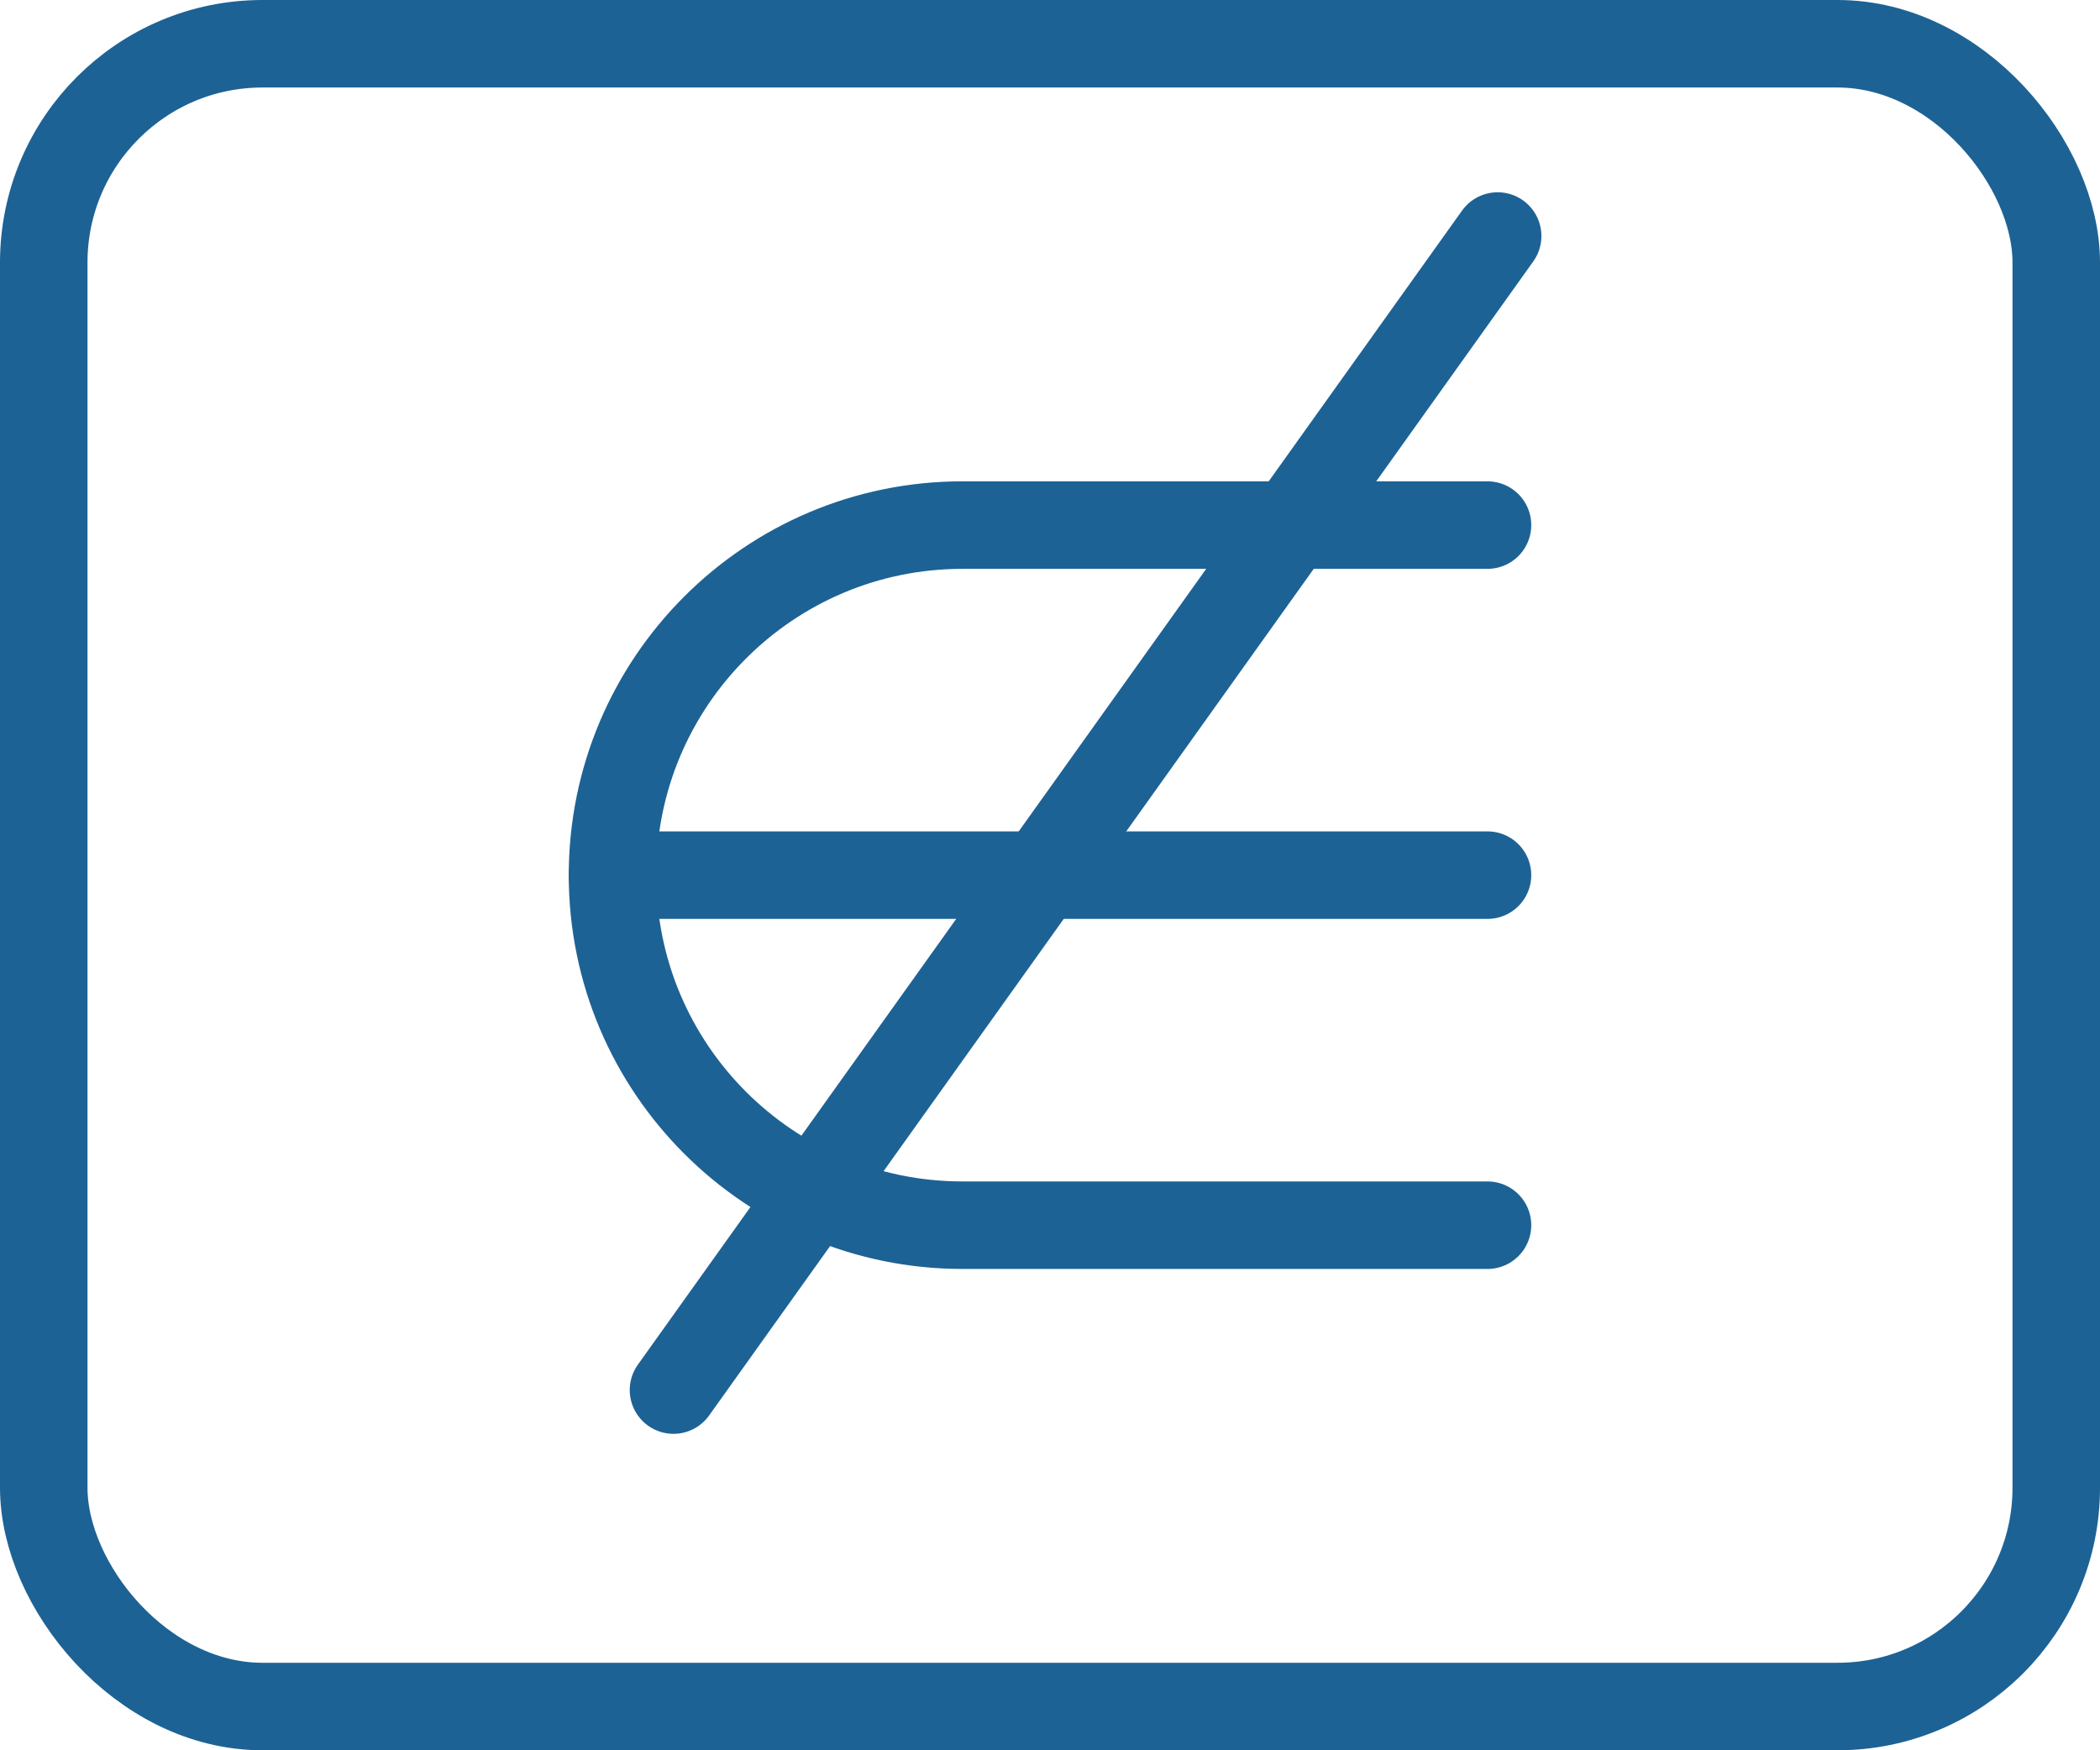 <svg width="24" height="20" viewBox="0 0 24 20" fill="none" xmlns="http://www.w3.org/2000/svg">
<rect x="0.5" y="0.5" width="23" height="19" rx="2.5" stroke="#1D6295"/>
<path d="M17 6H11C8.791 6 7 7.791 7 10V10C7 12.209 8.791 14 11 14H17" stroke="#1D6295" stroke-linecap="round" stroke-linejoin="round"/>
<path d="M7 10H17" stroke="#1D6295" stroke-linecap="round" stroke-linejoin="round"/>
<line x1="17.116" y1="2.697" x2="7.697" y2="15.884" stroke="#1D6295" stroke-linecap="round" stroke-linejoin="round"/>
</svg>
